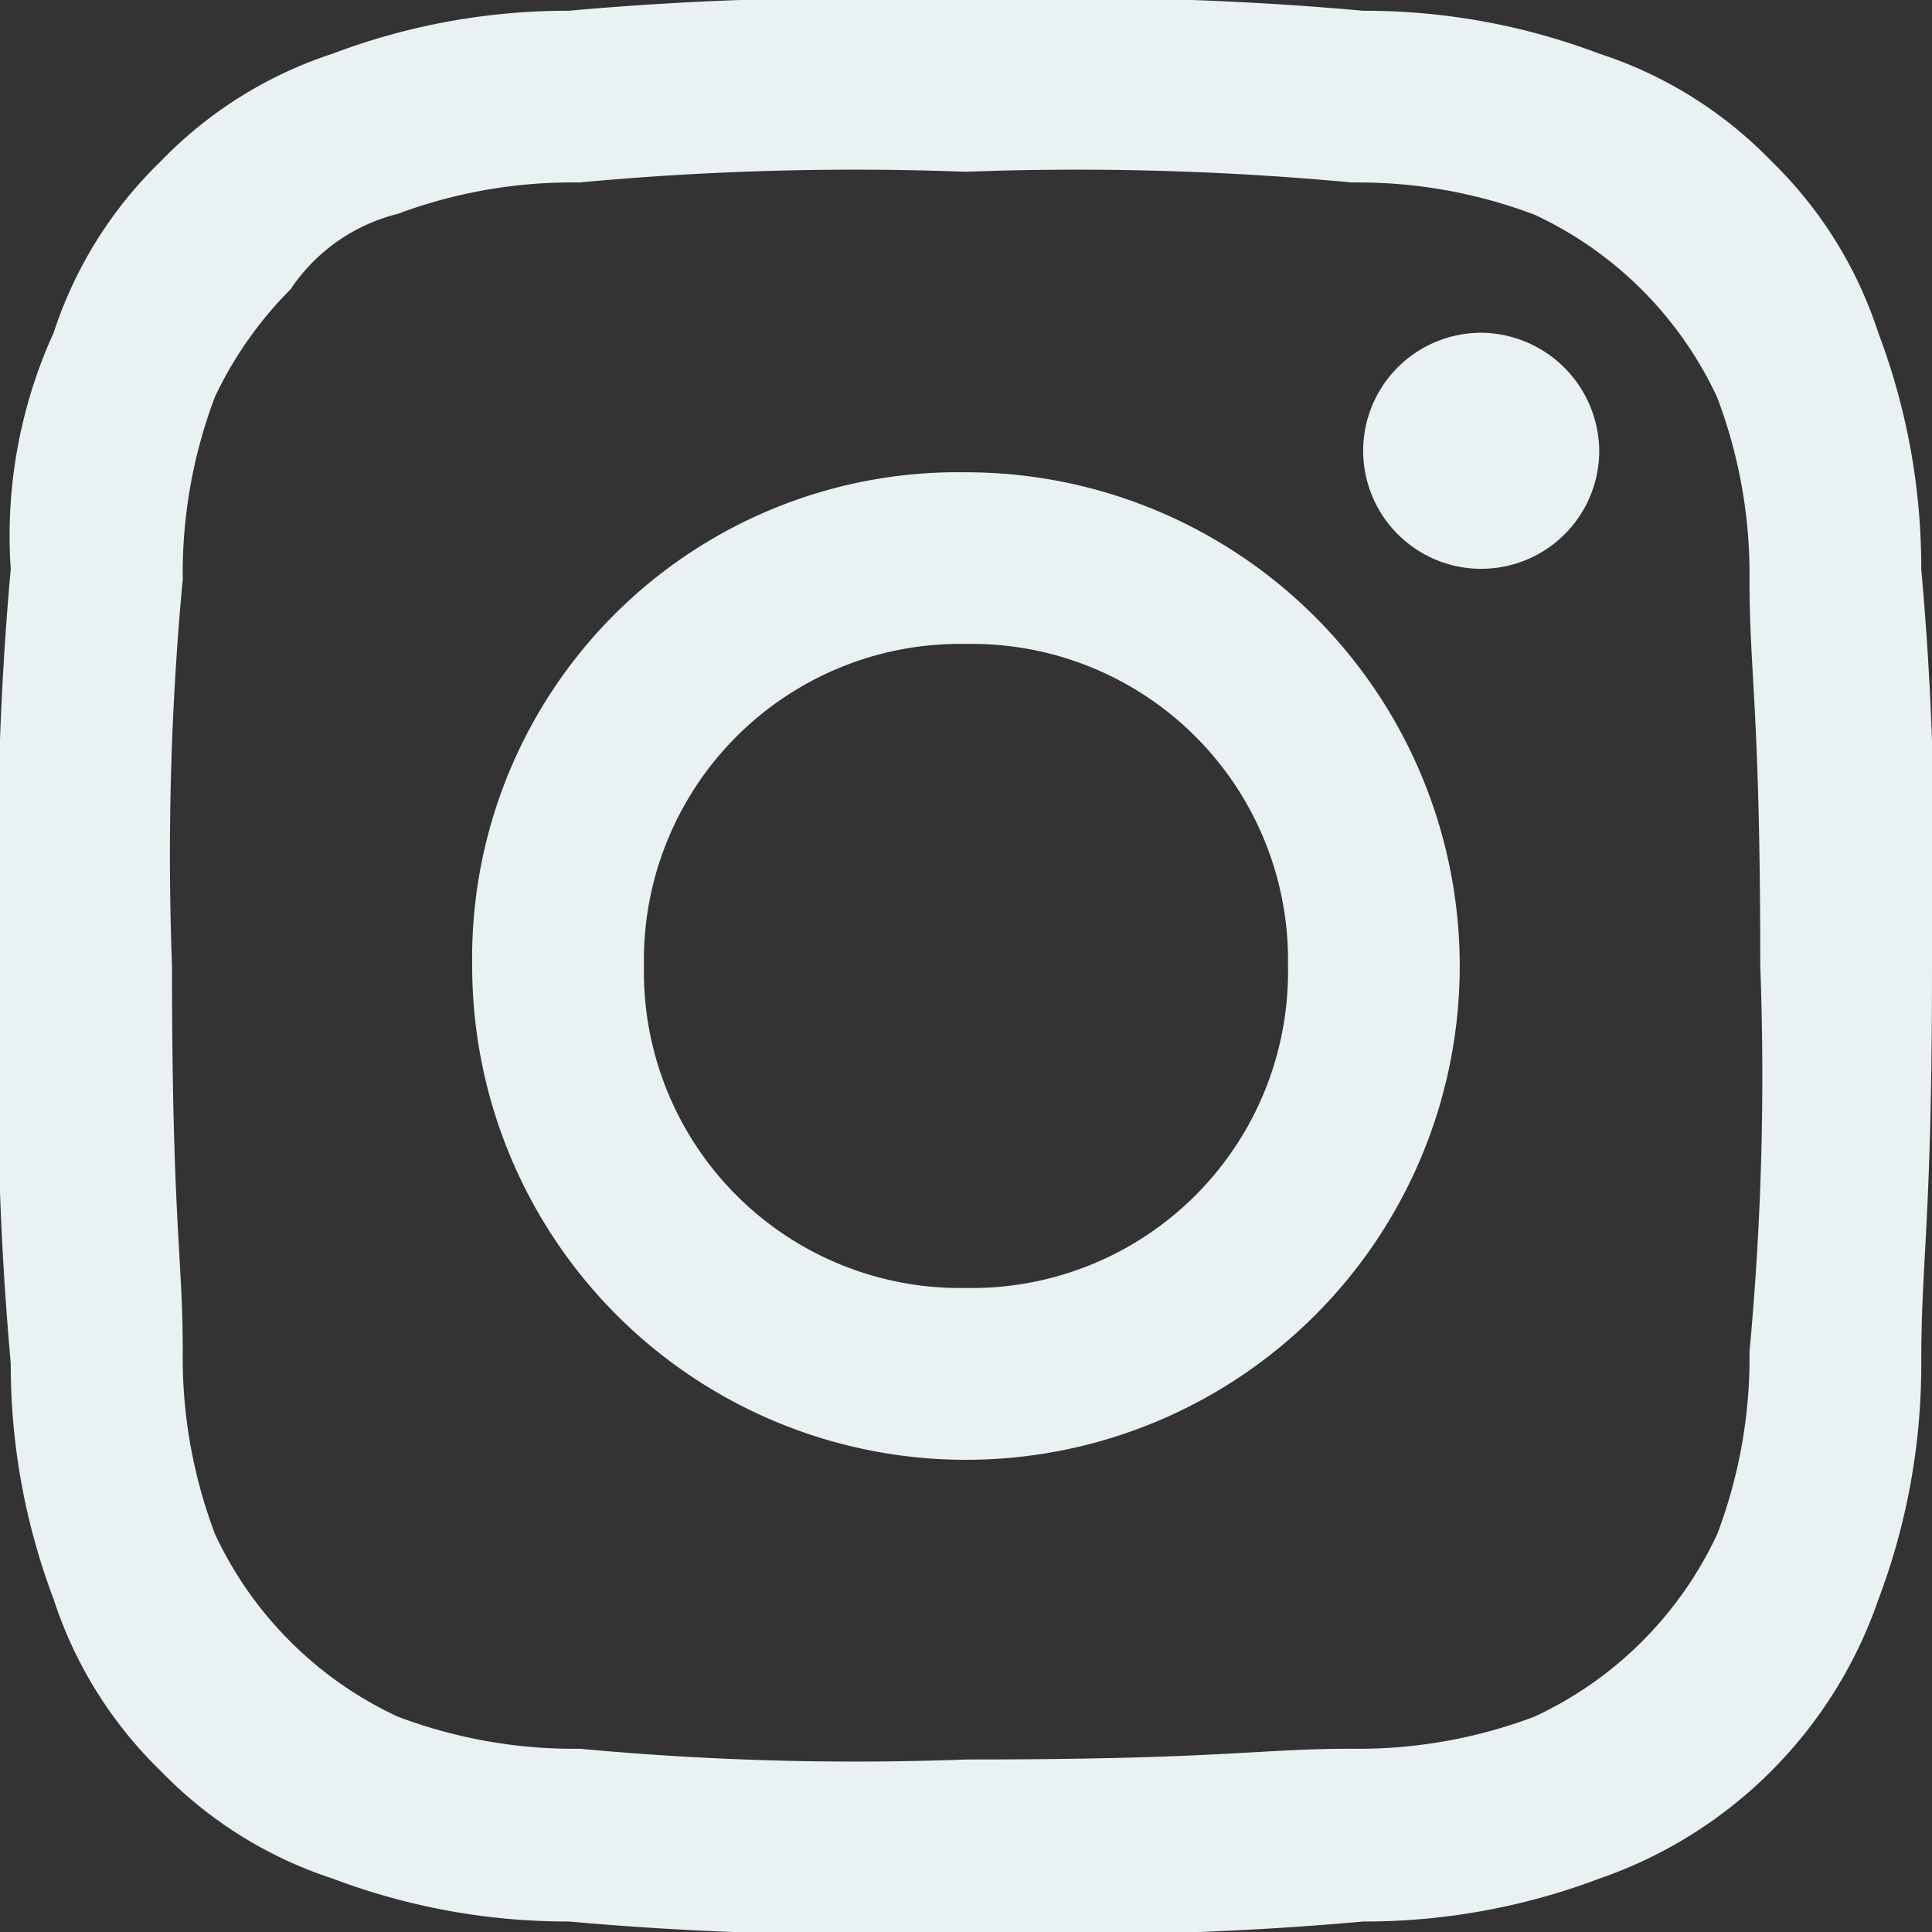 <svg id="Insta" xmlns="http://www.w3.org/2000/svg" width="23.015" height="23.015" viewBox="0 0 23.015 23.015">
  <rect x="0" y="0" width="23.015" height="23.015" fill="#333333" stroke="none"/>
  <path id="Path_3" data-name="Path 3" d="M11.507,2.046a35.284,35.284,0,0,1,4.6.128,5.93,5.93,0,0,1,2.174.384,4.49,4.49,0,0,1,2.174,2.174A5.93,5.93,0,0,1,20.841,6.9c0,1.151.128,1.534.128,4.6a35.284,35.284,0,0,1-.128,4.6,5.93,5.93,0,0,1-.384,2.174,4.49,4.49,0,0,1-2.174,2.174,5.93,5.93,0,0,1-2.174.384c-1.151,0-1.534.128-4.6.128a35.284,35.284,0,0,1-4.6-.128,5.93,5.93,0,0,1-2.174-.384,4.49,4.49,0,0,1-2.174-2.174,5.93,5.93,0,0,1-.384-2.174c0-1.151-.128-1.534-.128-4.6a35.284,35.284,0,0,1,.128-4.6,5.93,5.93,0,0,1,.384-2.174,4.592,4.592,0,0,1,.9-1.279,2.162,2.162,0,0,1,1.279-.9A5.93,5.93,0,0,1,6.9,2.174a35.284,35.284,0,0,1,4.6-.128m0-2.046A37.779,37.779,0,0,0,6.777.128,7.894,7.894,0,0,0,3.964.639,5.005,5.005,0,0,0,1.918,1.918,5.005,5.005,0,0,0,.639,3.964,5.826,5.826,0,0,0,.128,6.777,37.779,37.779,0,0,0,0,11.507a37.779,37.779,0,0,0,.128,4.731,7.894,7.894,0,0,0,.511,2.813A5.005,5.005,0,0,0,1.918,21.1a5.005,5.005,0,0,0,2.046,1.279,7.894,7.894,0,0,0,2.813.511,37.779,37.779,0,0,0,4.731.128,37.779,37.779,0,0,0,4.731-.128,7.894,7.894,0,0,0,2.813-.511,5.364,5.364,0,0,0,3.324-3.324,7.893,7.893,0,0,0,.511-2.813c0-1.279.128-1.662.128-4.731a37.779,37.779,0,0,0-.128-4.731,7.894,7.894,0,0,0-.511-2.813A5.005,5.005,0,0,0,21.1,1.918,5.005,5.005,0,0,0,19.051.639,7.894,7.894,0,0,0,16.238.128,37.779,37.779,0,0,0,11.507,0m0,5.626a5.787,5.787,0,0,0-5.882,5.882,5.882,5.882,0,1,0,5.882-5.882m0,9.717a3.767,3.767,0,0,1-3.836-3.836,3.767,3.767,0,0,1,3.836-3.836,3.767,3.767,0,0,1,3.836,3.836,3.767,3.767,0,0,1-3.836,3.836M17.645,3.964A1.406,1.406,0,1,0,19.051,5.37a1.419,1.419,0,0,0-1.406-1.406" fill="#e9f1f2" fill-rule="evenodd"/>
</svg>
